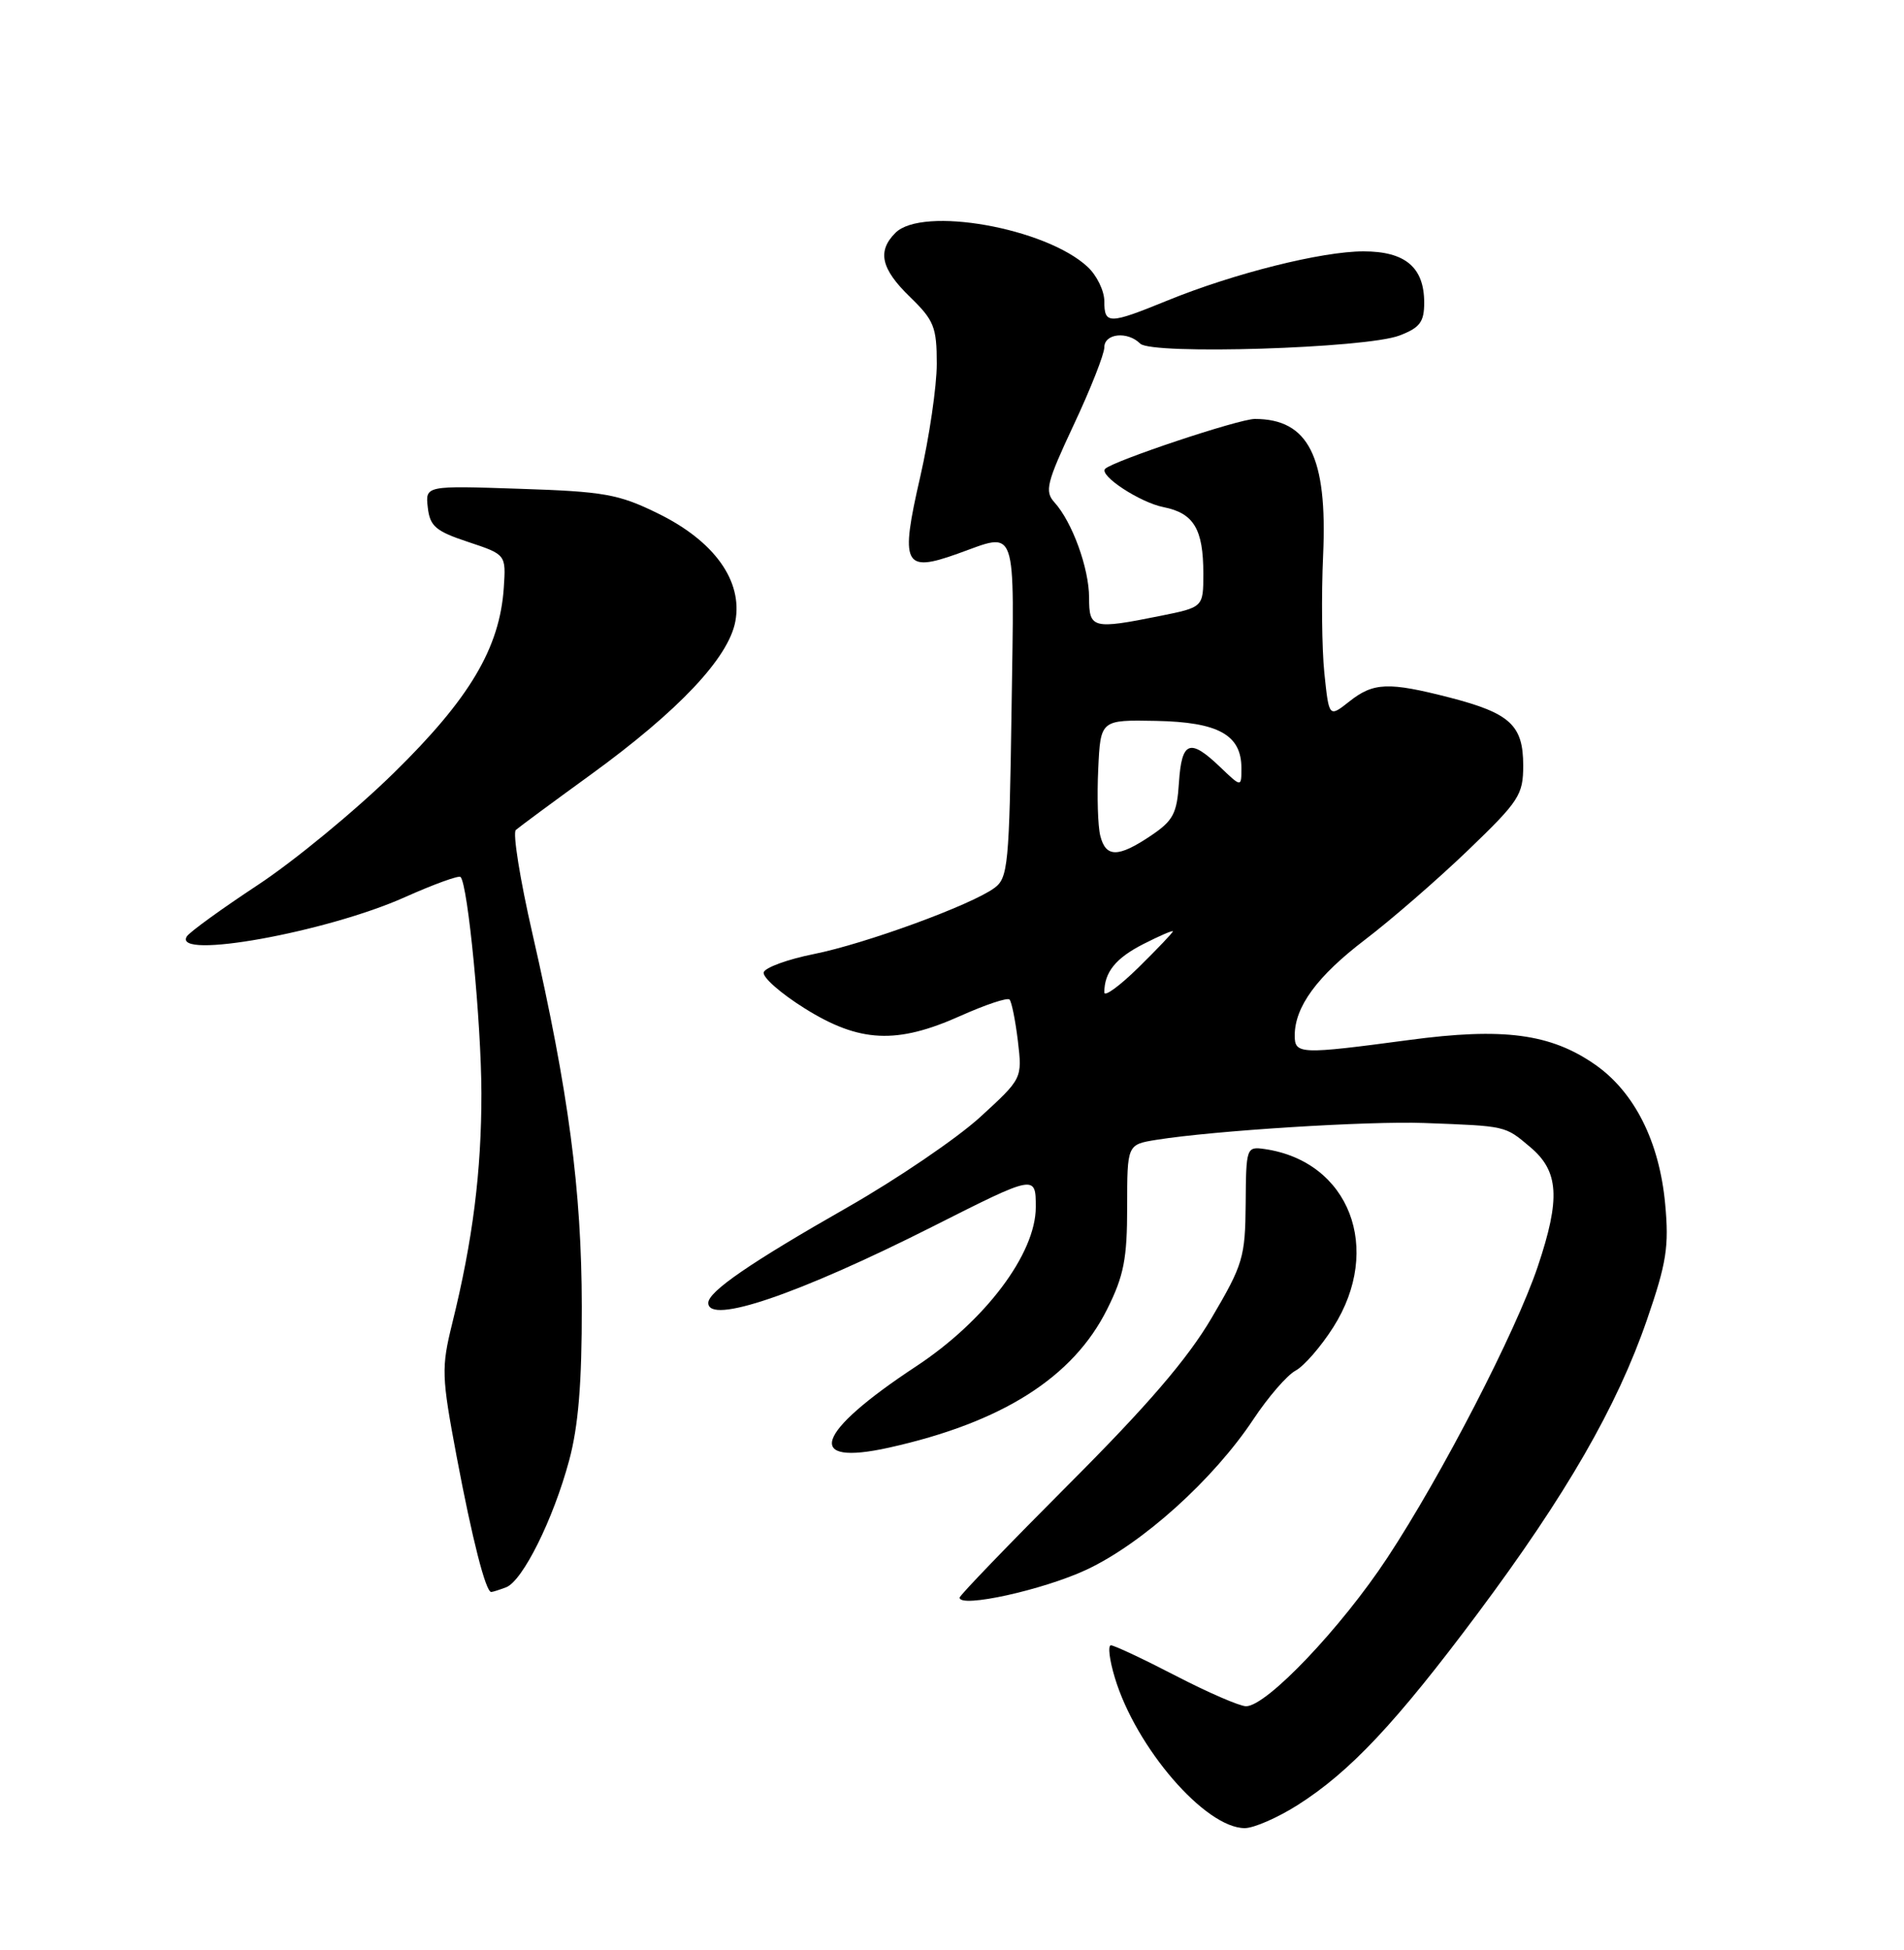 <?xml version="1.0" encoding="UTF-8" standalone="no"?>
<!DOCTYPE svg PUBLIC "-//W3C//DTD SVG 1.1//EN" "http://www.w3.org/Graphics/SVG/1.1/DTD/svg11.dtd" >
<svg xmlns="http://www.w3.org/2000/svg" xmlns:xlink="http://www.w3.org/1999/xlink" version="1.1" viewBox="0 0 250 256">
 <g >
 <path fill="currentColor"
d=" M 170.37 236.98 C 177.26 232.61 183.29 226.19 194.03 211.81 C 205.64 196.25 212.32 184.67 216.25 173.26 C 218.83 165.78 219.16 163.65 218.64 158.05 C 217.88 149.87 214.61 143.37 209.45 139.77 C 203.61 135.70 197.39 134.87 184.97 136.54 C 170.71 138.44 170.00 138.42 170.00 135.95 C 170.00 132.17 172.94 128.16 179.24 123.36 C 182.68 120.74 188.76 115.46 192.75 111.63 C 199.48 105.16 200.00 104.36 200.00 100.49 C 200.00 95.21 198.29 93.63 190.36 91.58 C 182.30 89.51 180.34 89.58 177.16 92.10 C 174.50 94.20 174.50 94.20 173.89 88.35 C 173.56 85.13 173.49 78.16 173.73 72.86 C 174.31 59.97 171.81 55.00 164.76 55.00 C 162.67 55.00 146.16 60.51 145.11 61.55 C 144.26 62.41 149.68 65.97 152.78 66.58 C 156.75 67.37 158.00 69.46 158.00 75.30 C 158.00 79.72 158.00 79.72 152.33 80.86 C 143.46 82.64 143.00 82.53 143.00 78.47 C 143.00 74.62 140.79 68.53 138.45 65.95 C 137.14 64.50 137.42 63.38 140.99 55.76 C 143.20 51.06 145.00 46.48 145.00 45.60 C 145.00 43.77 148.05 43.45 149.71 45.11 C 151.21 46.61 179.37 45.73 183.75 44.05 C 186.44 43.02 187.00 42.28 187.00 39.73 C 187.00 35.10 184.52 33.00 179.03 33.00 C 173.54 33.00 162.02 35.89 153.27 39.46 C 145.57 42.60 145.00 42.60 145.00 39.54 C 145.00 38.19 144.02 36.16 142.81 35.04 C 137.31 29.91 121.10 27.04 117.57 30.57 C 115.15 32.99 115.68 35.30 119.50 39.00 C 122.64 42.05 123.00 42.94 123.00 47.76 C 123.00 50.71 122.02 57.38 120.83 62.59 C 118.16 74.19 118.67 75.23 125.75 72.69 C 133.67 69.86 133.18 68.44 132.82 93.08 C 132.52 113.59 132.36 115.27 130.56 116.58 C 127.49 118.83 113.59 123.91 106.82 125.26 C 103.43 125.94 100.49 127.01 100.28 127.64 C 100.07 128.27 102.50 130.41 105.67 132.39 C 112.87 136.89 117.75 137.12 126.15 133.35 C 129.39 131.90 132.27 130.94 132.55 131.22 C 132.83 131.50 133.32 133.95 133.65 136.66 C 134.23 141.59 134.23 141.59 128.68 146.67 C 125.62 149.46 117.81 154.77 111.31 158.48 C 98.53 165.76 93.00 169.56 93.00 171.05 C 93.00 173.95 104.81 169.93 122.49 161.01 C 136.00 154.19 136.00 154.19 136.00 158.48 C 136.00 164.58 129.37 173.40 120.27 179.39 C 107.01 188.13 105.54 192.53 116.72 190.05 C 131.58 186.75 140.91 180.83 145.37 171.88 C 147.57 167.48 148.00 165.25 148.00 158.43 C 148.00 150.26 148.00 150.26 151.83 149.64 C 159.39 148.43 179.65 147.16 187.00 147.43 C 197.87 147.84 197.57 147.77 200.92 150.59 C 204.69 153.76 204.92 157.33 201.91 166.28 C 199.03 174.84 189.29 193.69 182.16 204.51 C 176.09 213.72 166.31 224.00 163.61 224.00 C 162.79 224.00 158.63 222.20 154.38 220.00 C 150.13 217.80 146.30 216.00 145.87 216.00 C 145.44 216.00 145.67 217.91 146.38 220.25 C 149.15 229.45 158.26 240.00 163.44 240.00 C 164.63 240.00 167.75 238.64 170.37 236.98 Z  M 142.67 206.07 C 150.01 202.63 159.31 194.25 164.56 186.35 C 166.50 183.42 169.00 180.53 170.11 179.94 C 171.23 179.34 173.45 176.78 175.07 174.23 C 181.60 163.94 177.18 152.47 166.06 150.85 C 163.66 150.51 163.61 150.63 163.56 158.02 C 163.50 165.06 163.22 166.01 159.09 173.02 C 155.93 178.40 150.66 184.53 140.34 194.85 C 132.46 202.75 126.00 209.45 126.00 209.74 C 126.00 211.15 136.98 208.73 142.67 206.07 Z  M 66.46 208.38 C 68.63 207.54 72.65 199.46 74.73 191.73 C 75.94 187.26 76.41 181.55 76.39 171.50 C 76.37 156.25 74.66 143.35 69.91 122.57 C 68.28 115.46 67.30 109.34 67.73 108.96 C 68.15 108.59 72.57 105.32 77.55 101.71 C 89.10 93.32 95.65 86.38 96.55 81.59 C 97.55 76.26 93.79 71.02 86.36 67.39 C 81.22 64.87 79.31 64.53 68.23 64.17 C 55.84 63.75 55.84 63.75 56.17 66.63 C 56.45 69.09 57.21 69.74 61.47 71.15 C 66.44 72.80 66.44 72.80 66.15 77.15 C 65.62 85.07 61.67 91.72 51.69 101.49 C 46.63 106.45 38.59 113.06 33.84 116.19 C 29.08 119.33 24.89 122.36 24.53 122.94 C 22.62 126.04 42.88 122.39 53.17 117.78 C 56.95 116.09 60.24 114.90 60.47 115.13 C 61.44 116.10 63.19 134.24 63.21 143.50 C 63.22 153.78 62.08 162.82 59.38 173.73 C 57.94 179.58 57.97 180.65 59.96 191.23 C 62.00 202.04 63.77 209.00 64.50 209.00 C 64.68 209.00 65.57 208.72 66.46 208.38 Z  M 145.00 130.29 C 145.00 127.64 146.49 125.79 150.12 123.94 C 152.26 122.85 154.00 122.10 154.00 122.27 C 154.00 122.44 151.97 124.57 149.50 127.00 C 147.03 129.43 145.00 130.91 145.00 130.29 Z  M 144.47 109.72 C 144.15 108.46 144.03 104.53 144.20 100.97 C 144.50 94.50 144.50 94.50 151.80 94.64 C 159.97 94.80 163.00 96.47 163.00 100.84 C 163.00 103.37 163.00 103.37 160.20 100.69 C 156.23 96.89 155.16 97.29 154.80 102.72 C 154.54 106.81 154.05 107.74 151.10 109.72 C 146.81 112.60 145.19 112.60 144.47 109.72 Z "/>
</g>
</svg>